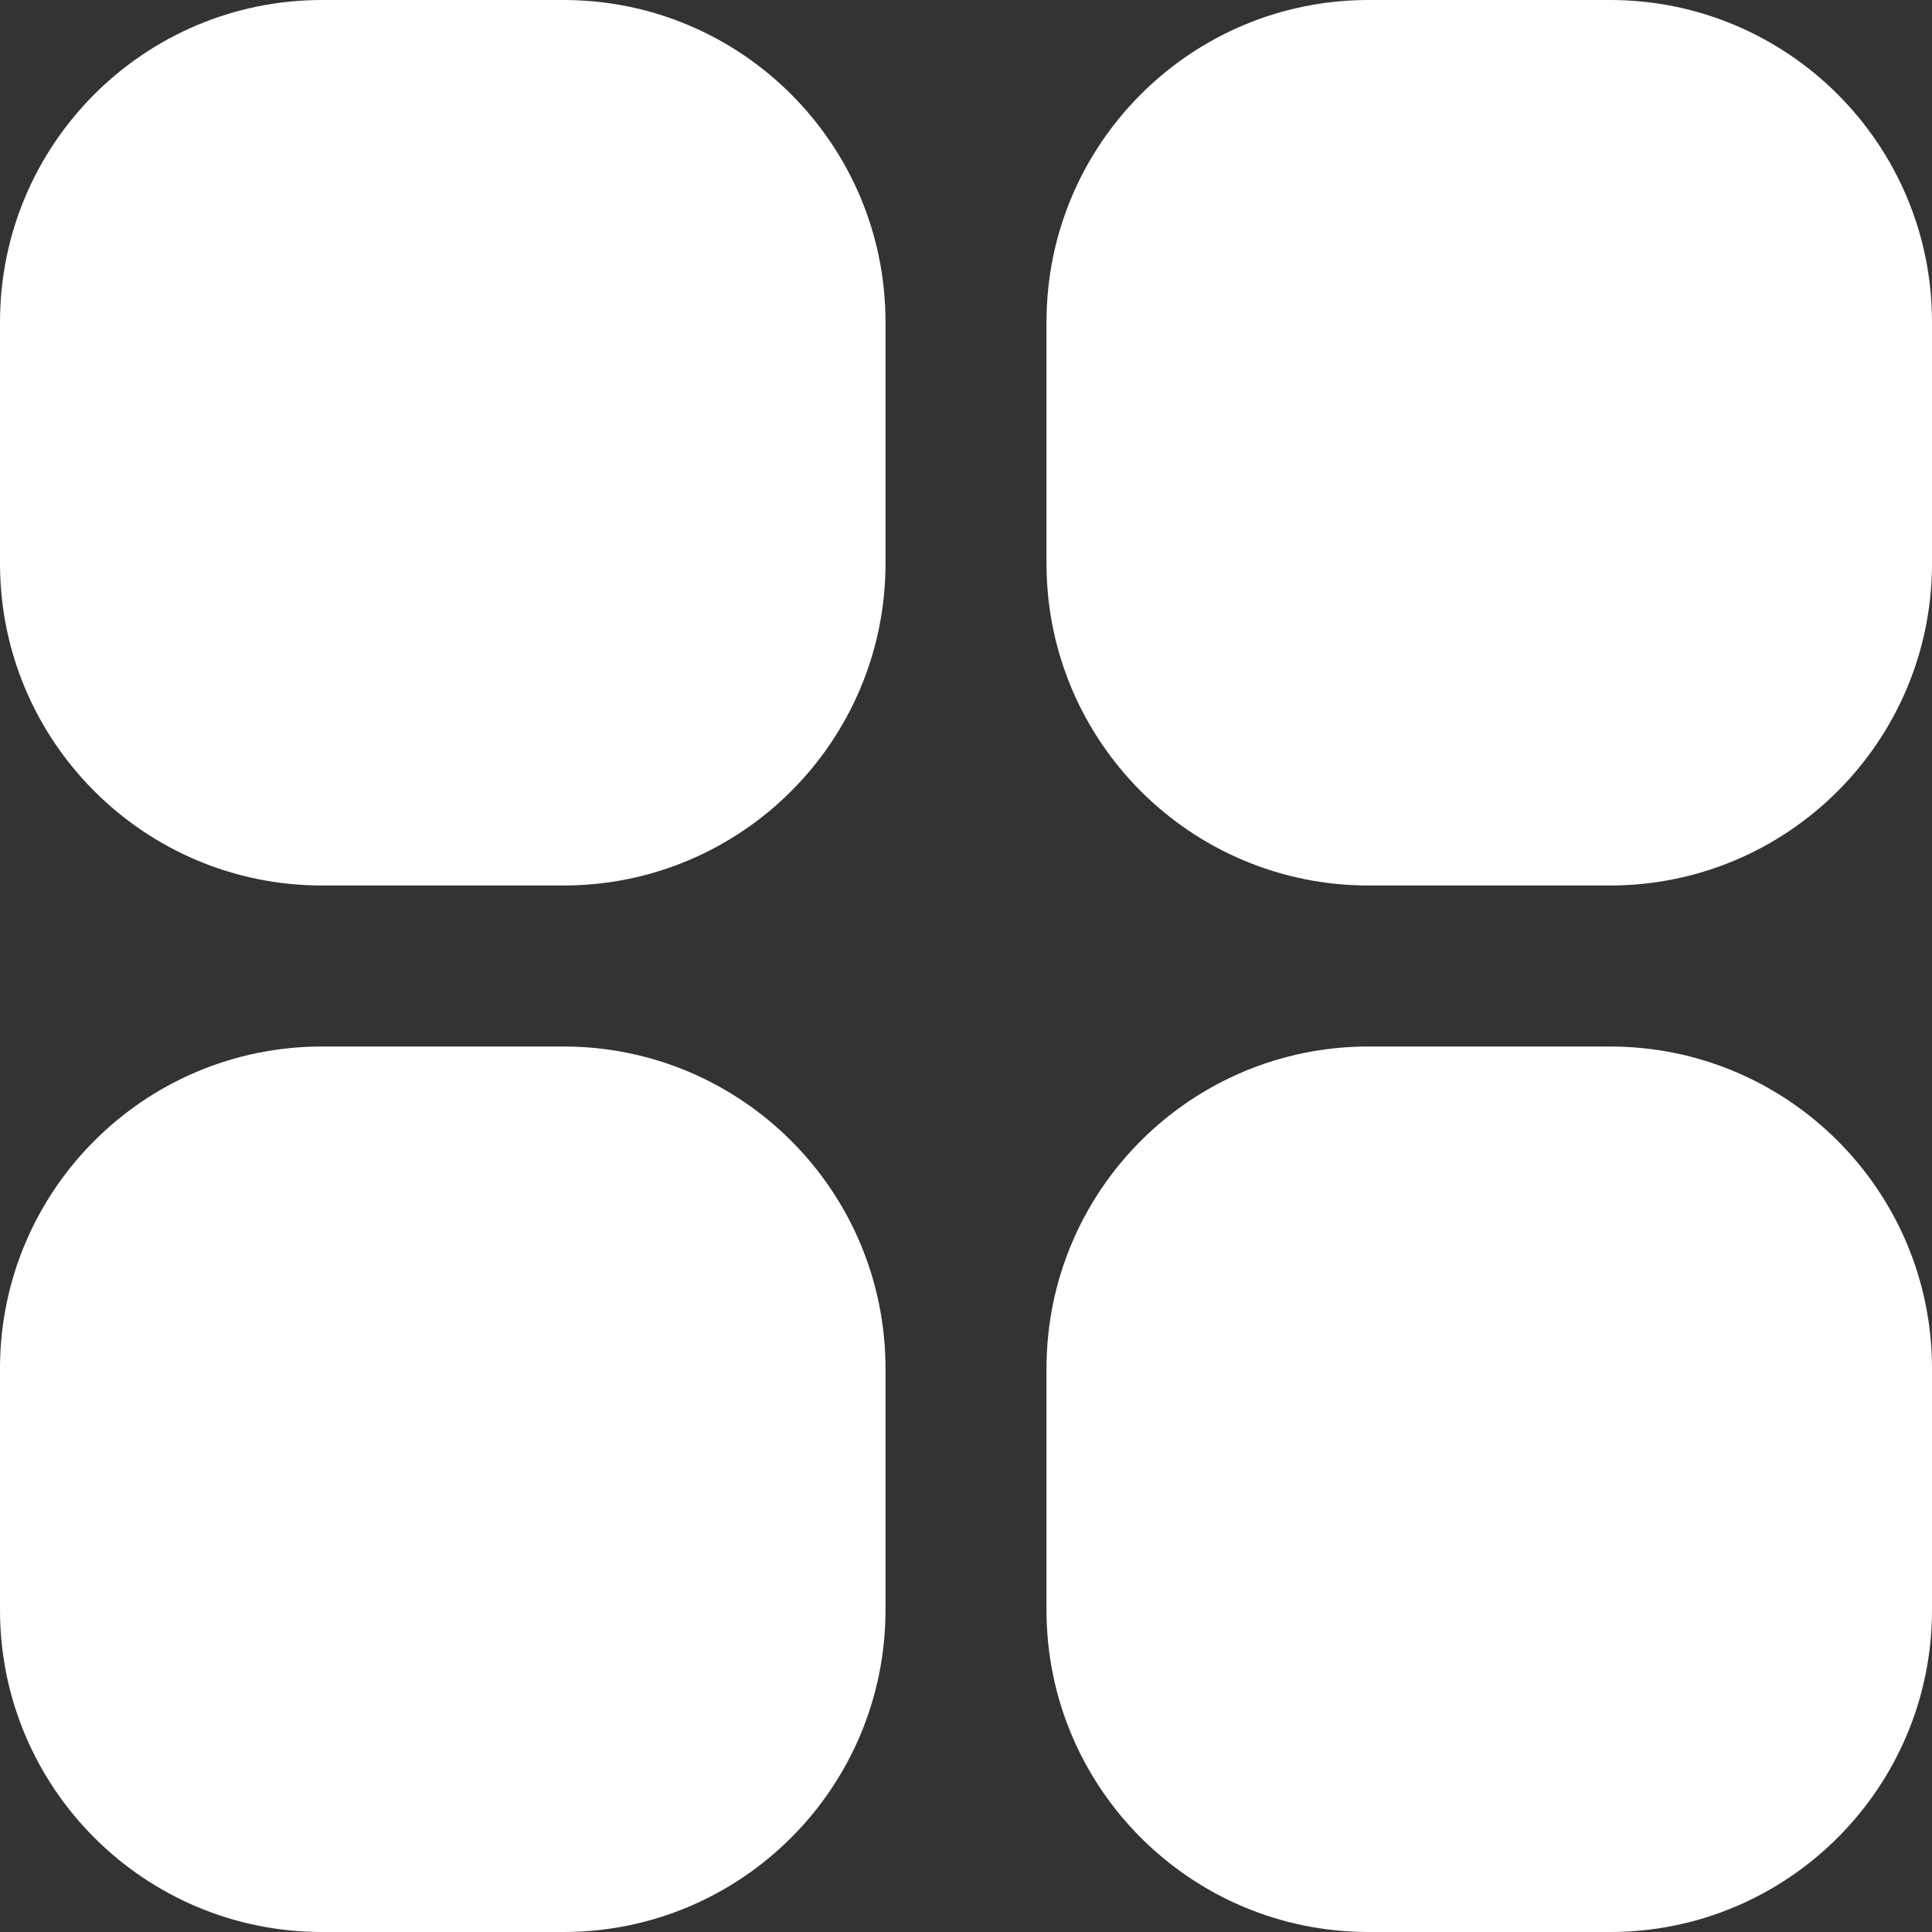 <svg width="30" height="30" viewBox="0 0 30 30" fill="none" xmlns="http://www.w3.org/2000/svg">
<rect x="0" y="0" width="30" height="30" fill="#333333" stroke="none"/>
<g clip-path="url(#clip0_7_925)">
<path d="M5 0H8.75C11.511 0 13.75 2.239 13.75 5V8.75C13.75 11.511 11.511 13.75 8.75 13.75H5C2.239 13.75 0 11.511 0 8.75V5C0 2.239 2.239 0 5 0Z" fill="white"/>
<path d="M21.25 0H25C27.761 0 30 2.239 30 5V8.75C30 11.511 27.761 13.75 25 13.75H21.25C18.489 13.75 16.25 11.511 16.25 8.75V5C16.25 2.239 18.489 0 21.25 0Z" fill="white"/>
<path d="M5 16.25H8.75C11.511 16.25 13.75 18.489 13.75 21.25V25C13.75 27.761 11.511 30 8.75 30H5C2.239 30 0 27.761 0 25V21.25C0 18.489 2.239 16.25 5 16.25Z" fill="white"/>
<path d="M21.25 16.25H25C27.761 16.25 30 18.489 30 21.25V25C30 27.761 27.761 30 25 30H21.25C18.489 30 16.25 27.761 16.25 25V21.25C16.25 18.489 18.489 16.25 21.25 16.25Z" fill="white"/>
</g>
<defs>
<clipPath id="clip0_7_925">
<rect width="30" height="30" fill="white"/>
</clipPath>
</defs>
</svg>
